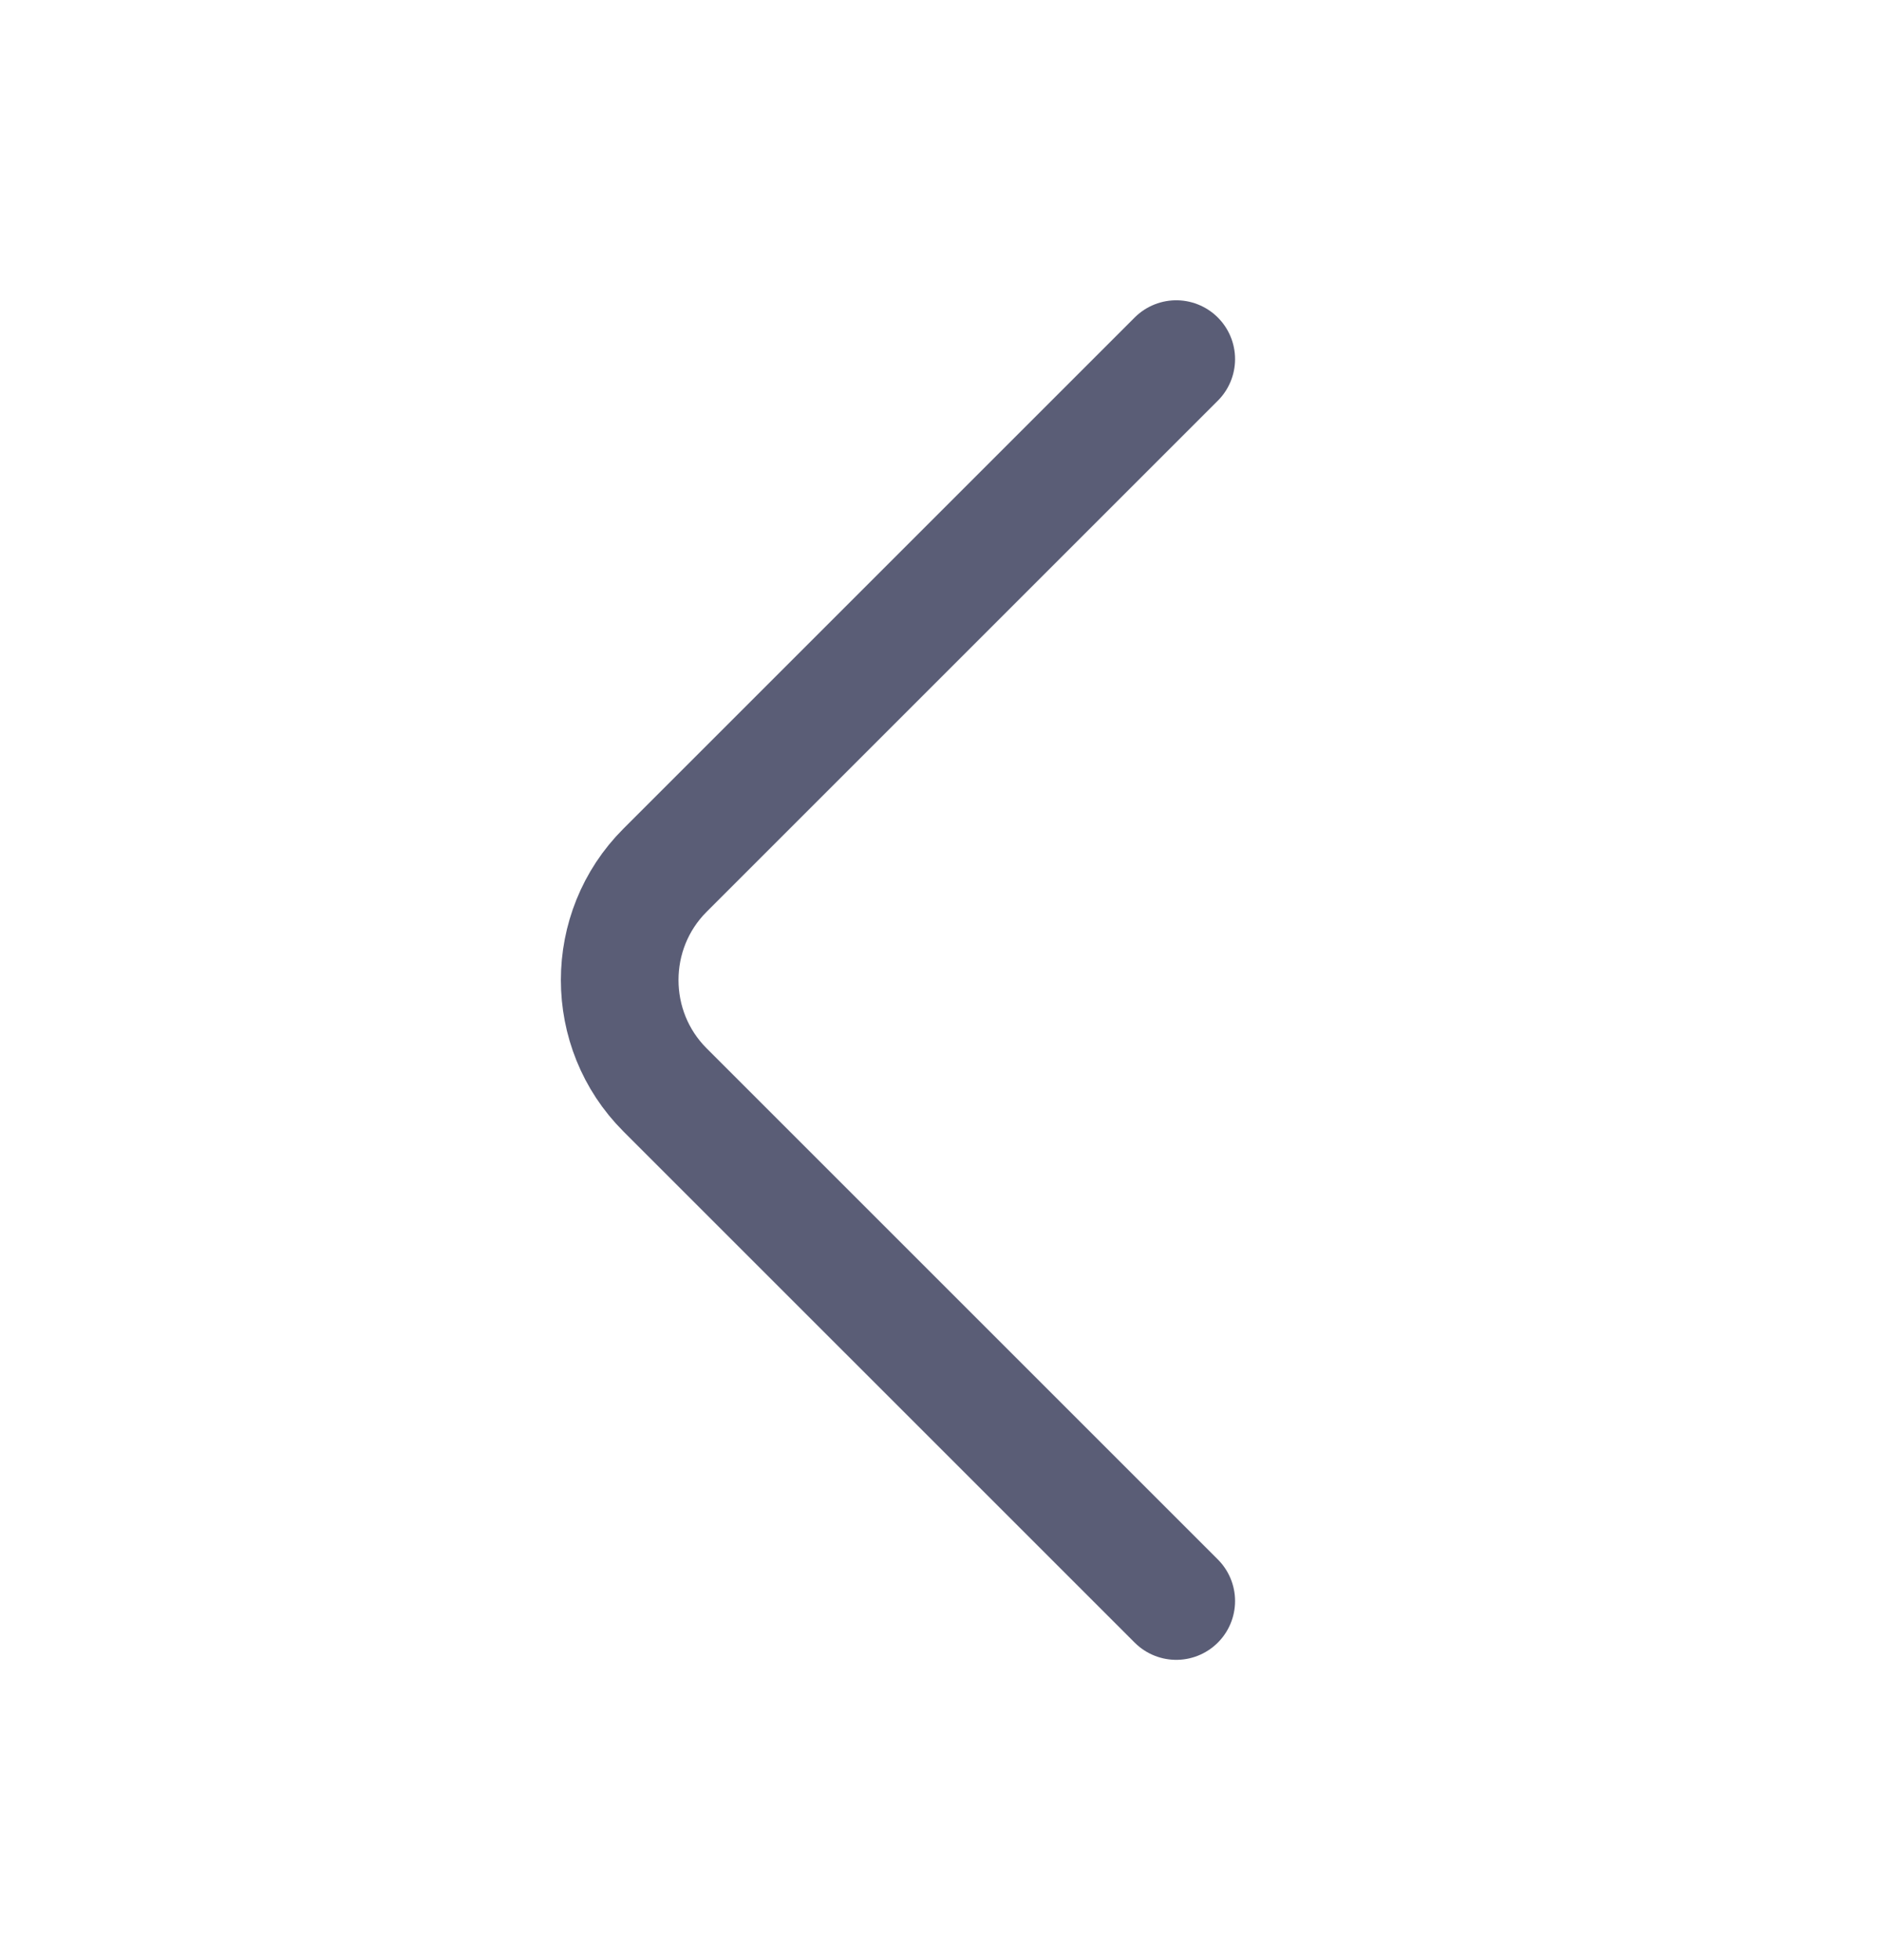<svg width="24" height="25" viewBox="0 0 24 25" fill="none" xmlns="http://www.w3.org/2000/svg">
<path d="M15 20.42L8.48 13.9C7.71 13.13 7.71 11.87 8.48 11.1L15 4.58" stroke="#494C68" stroke-opacity="0.9" stroke-width="1.5" stroke-miterlimit="10" stroke-linecap="round" stroke-linejoin="round"/>
</svg>
